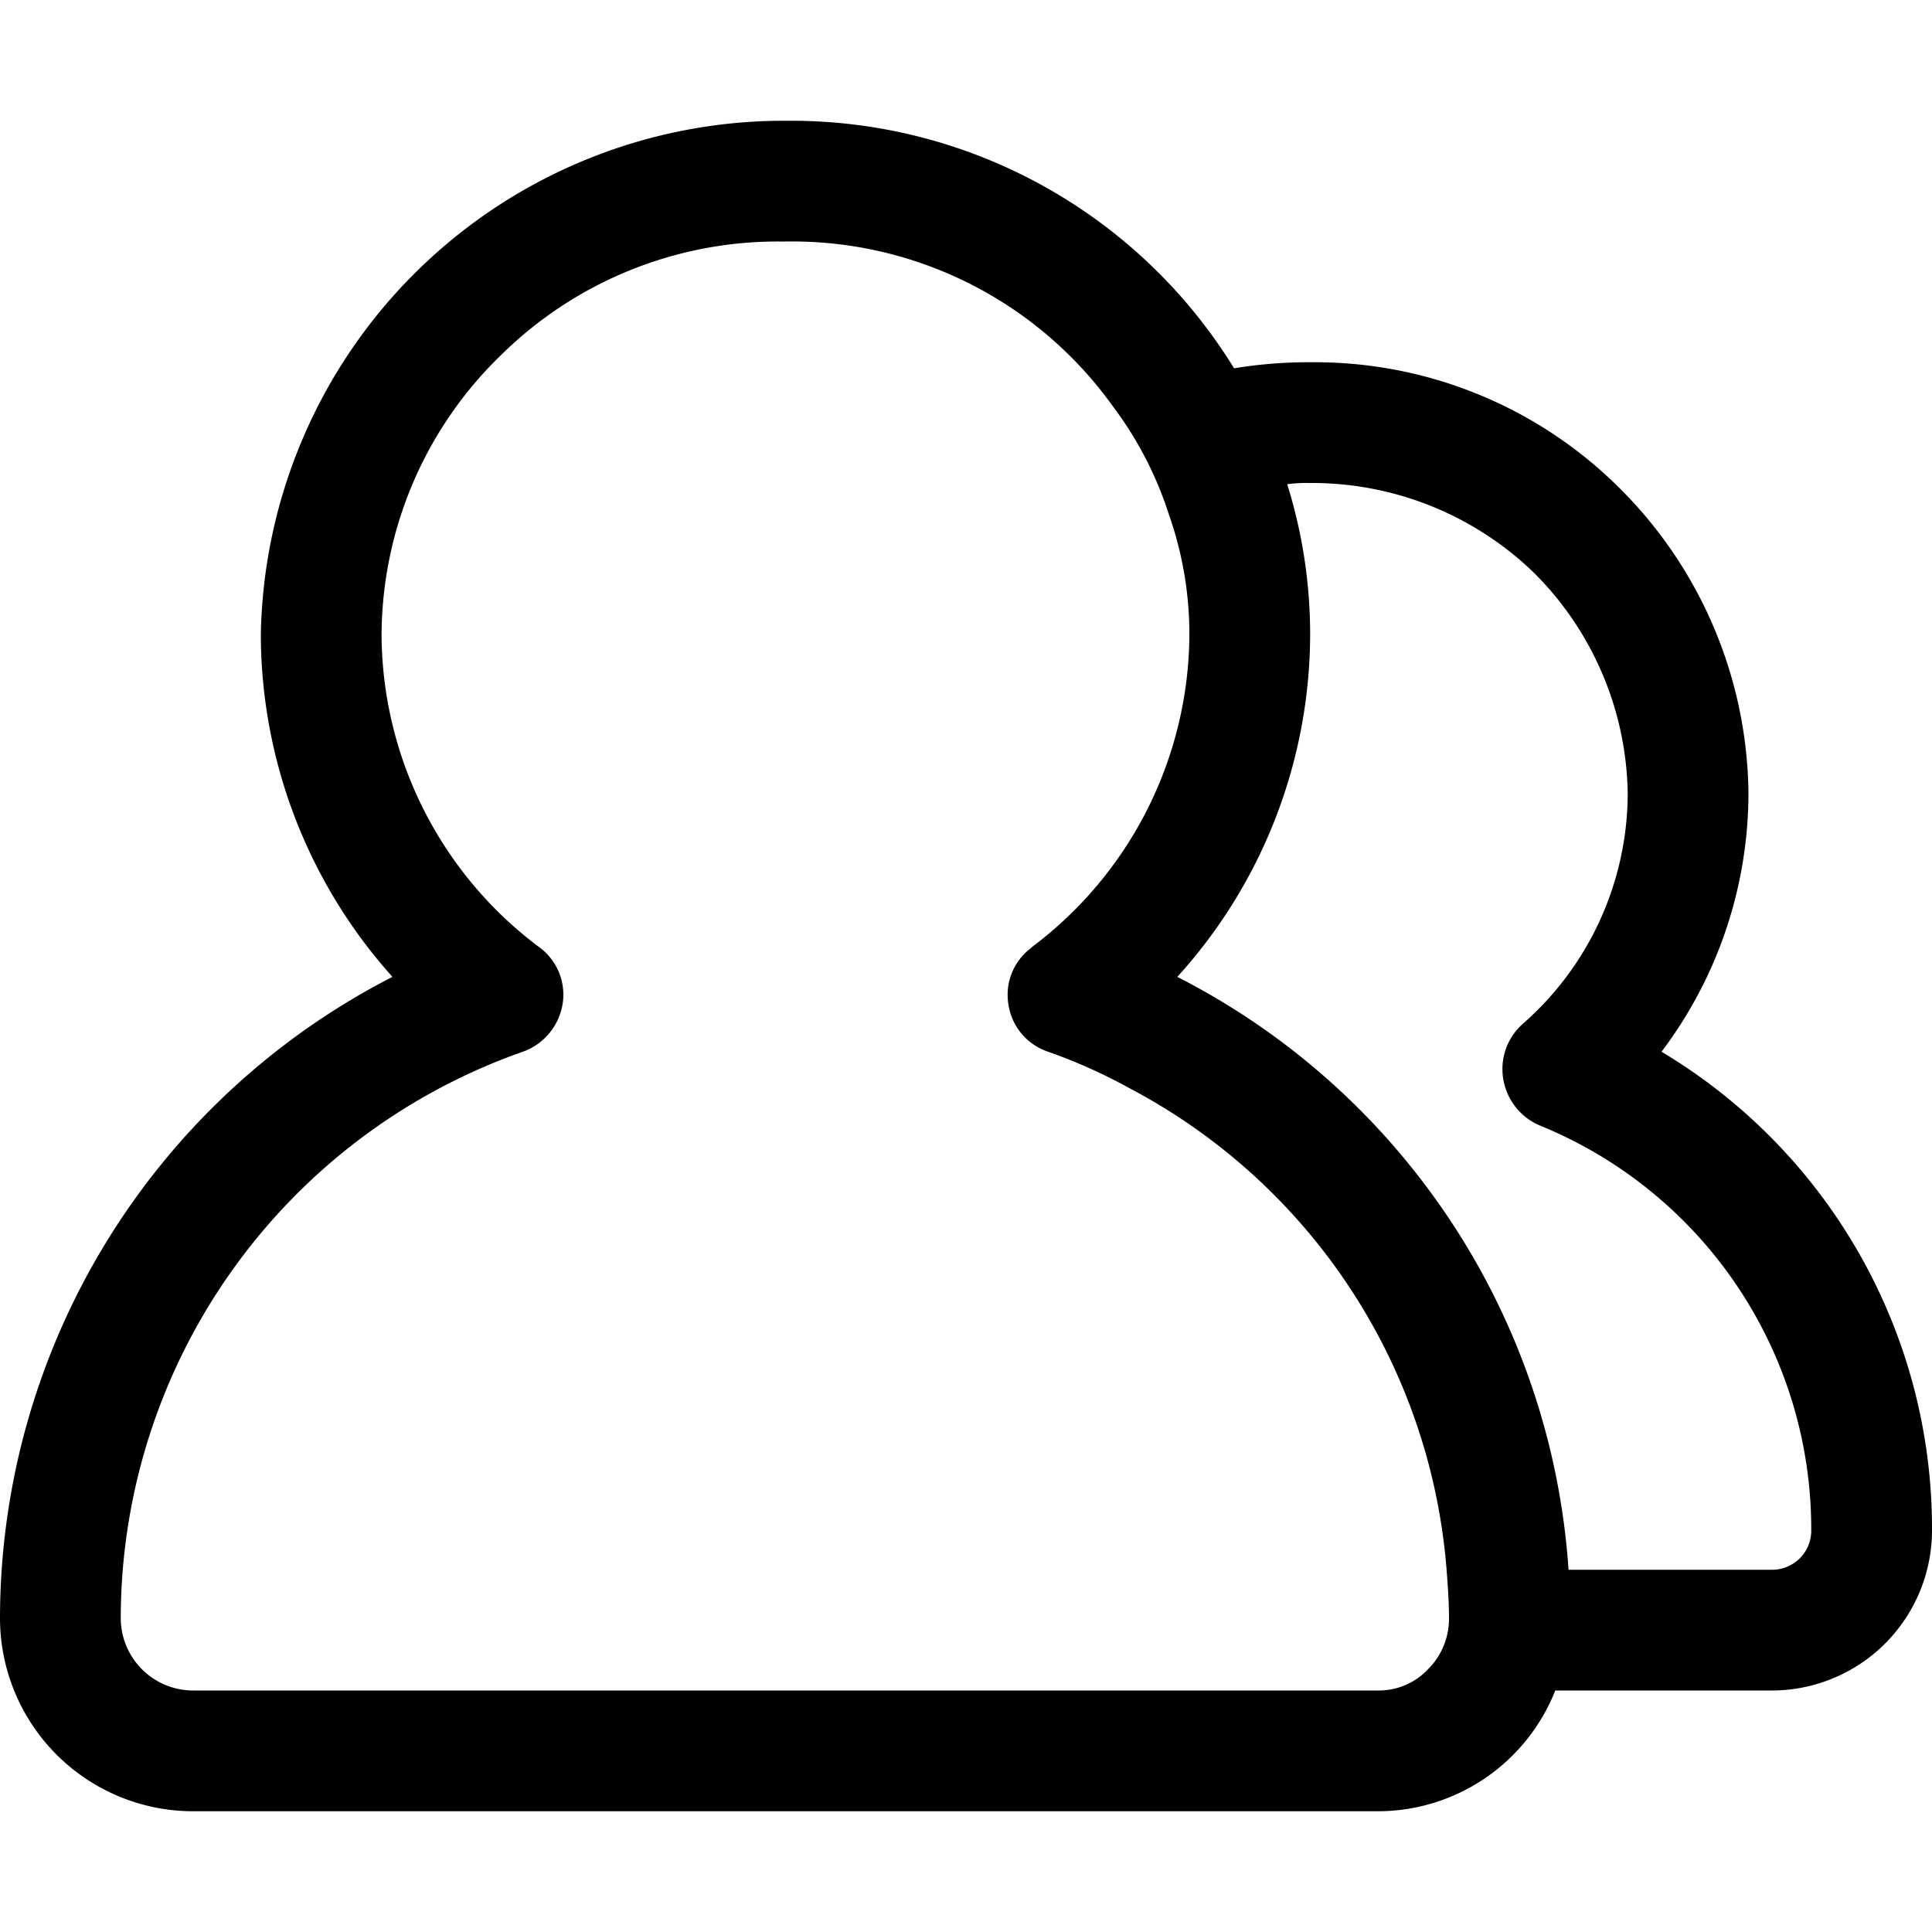 <svg class="icon" width="200" height="200" viewBox="0 0 1024 1024" xmlns="http://www.w3.org/2000/svg"><path d="M880.64 557.44a227.712 227.712 0 0 0 46.08-136.96 231.36 231.36 0 0 0-69.12-162.56A228.672 228.672 0 0 0 696.32 192h-4.48a243.712 243.712 0 0 0-37.76 3.2A275.584 275.584 0 0 0 419.84 64H416a277.312 277.312 0 0 0-277.76 272.64A272.448 272.448 0 0 0 208 517.76 382.464 382.464 0 0 0 0 857.6 102.4 102.4 0 0 0 102.4 960h627.84a101.184 101.184 0 0 0 94.08-64h115.2a84.928 84.928 0 0 0 84.48-85.12 294.4 294.4 0 0 0-143.36-253.44zM102.4 896A38.4 38.4 0 0 1 64 857.6a318.656 318.656 0 0 1 213.12-300.16 32.384 32.384 0 0 0 21.12-25.6 31.168 31.168 0 0 0-12.8-30.08 207.936 207.936 0 0 1-83.2-165.12 207.36 207.36 0 0 1 63.36-148.48A208.768 208.768 0 0 1 412.8 128h3.84a209.088 209.088 0 0 1 173.44 87.68 192.896 192.896 0 0 1 29.44 56.96A191.04 191.04 0 0 1 630.4 336a208.256 208.256 0 0 1-83.2 165.76l-.64.64a30.976 30.976 0 0 0-12.16 29.44 31.296 31.296 0 0 0 21.12 25.6 283.648 283.648 0 0 1 42.88 19.2A316.416 316.416 0 0 1 766.72 832c.64 8.32 1.28 17.28 1.28 25.6a37.696 37.696 0 0 1-10.88 26.88A35.84 35.84 0 0 1 730.24 896zm837.12-64H831.36A381.632 381.632 0 0 0 624 517.76a270.72 270.72 0 0 0 70.4-182.4 266.432 266.432 0 0 0-12.16-78.72 77.44 77.44 0 0 1 12.16-.64 169.152 169.152 0 0 1 118.4 47.36 168.576 168.576 0 0 1 49.92 117.12 162.816 162.816 0 0 1-55.68 122.24 32 32 0 0 0-10.24 29.44 32.448 32.448 0 0 0 19.2 24.32 230.976 230.976 0 0 1 144 214.4A20.736 20.736 0 0 1 939.52 832z"/></svg>